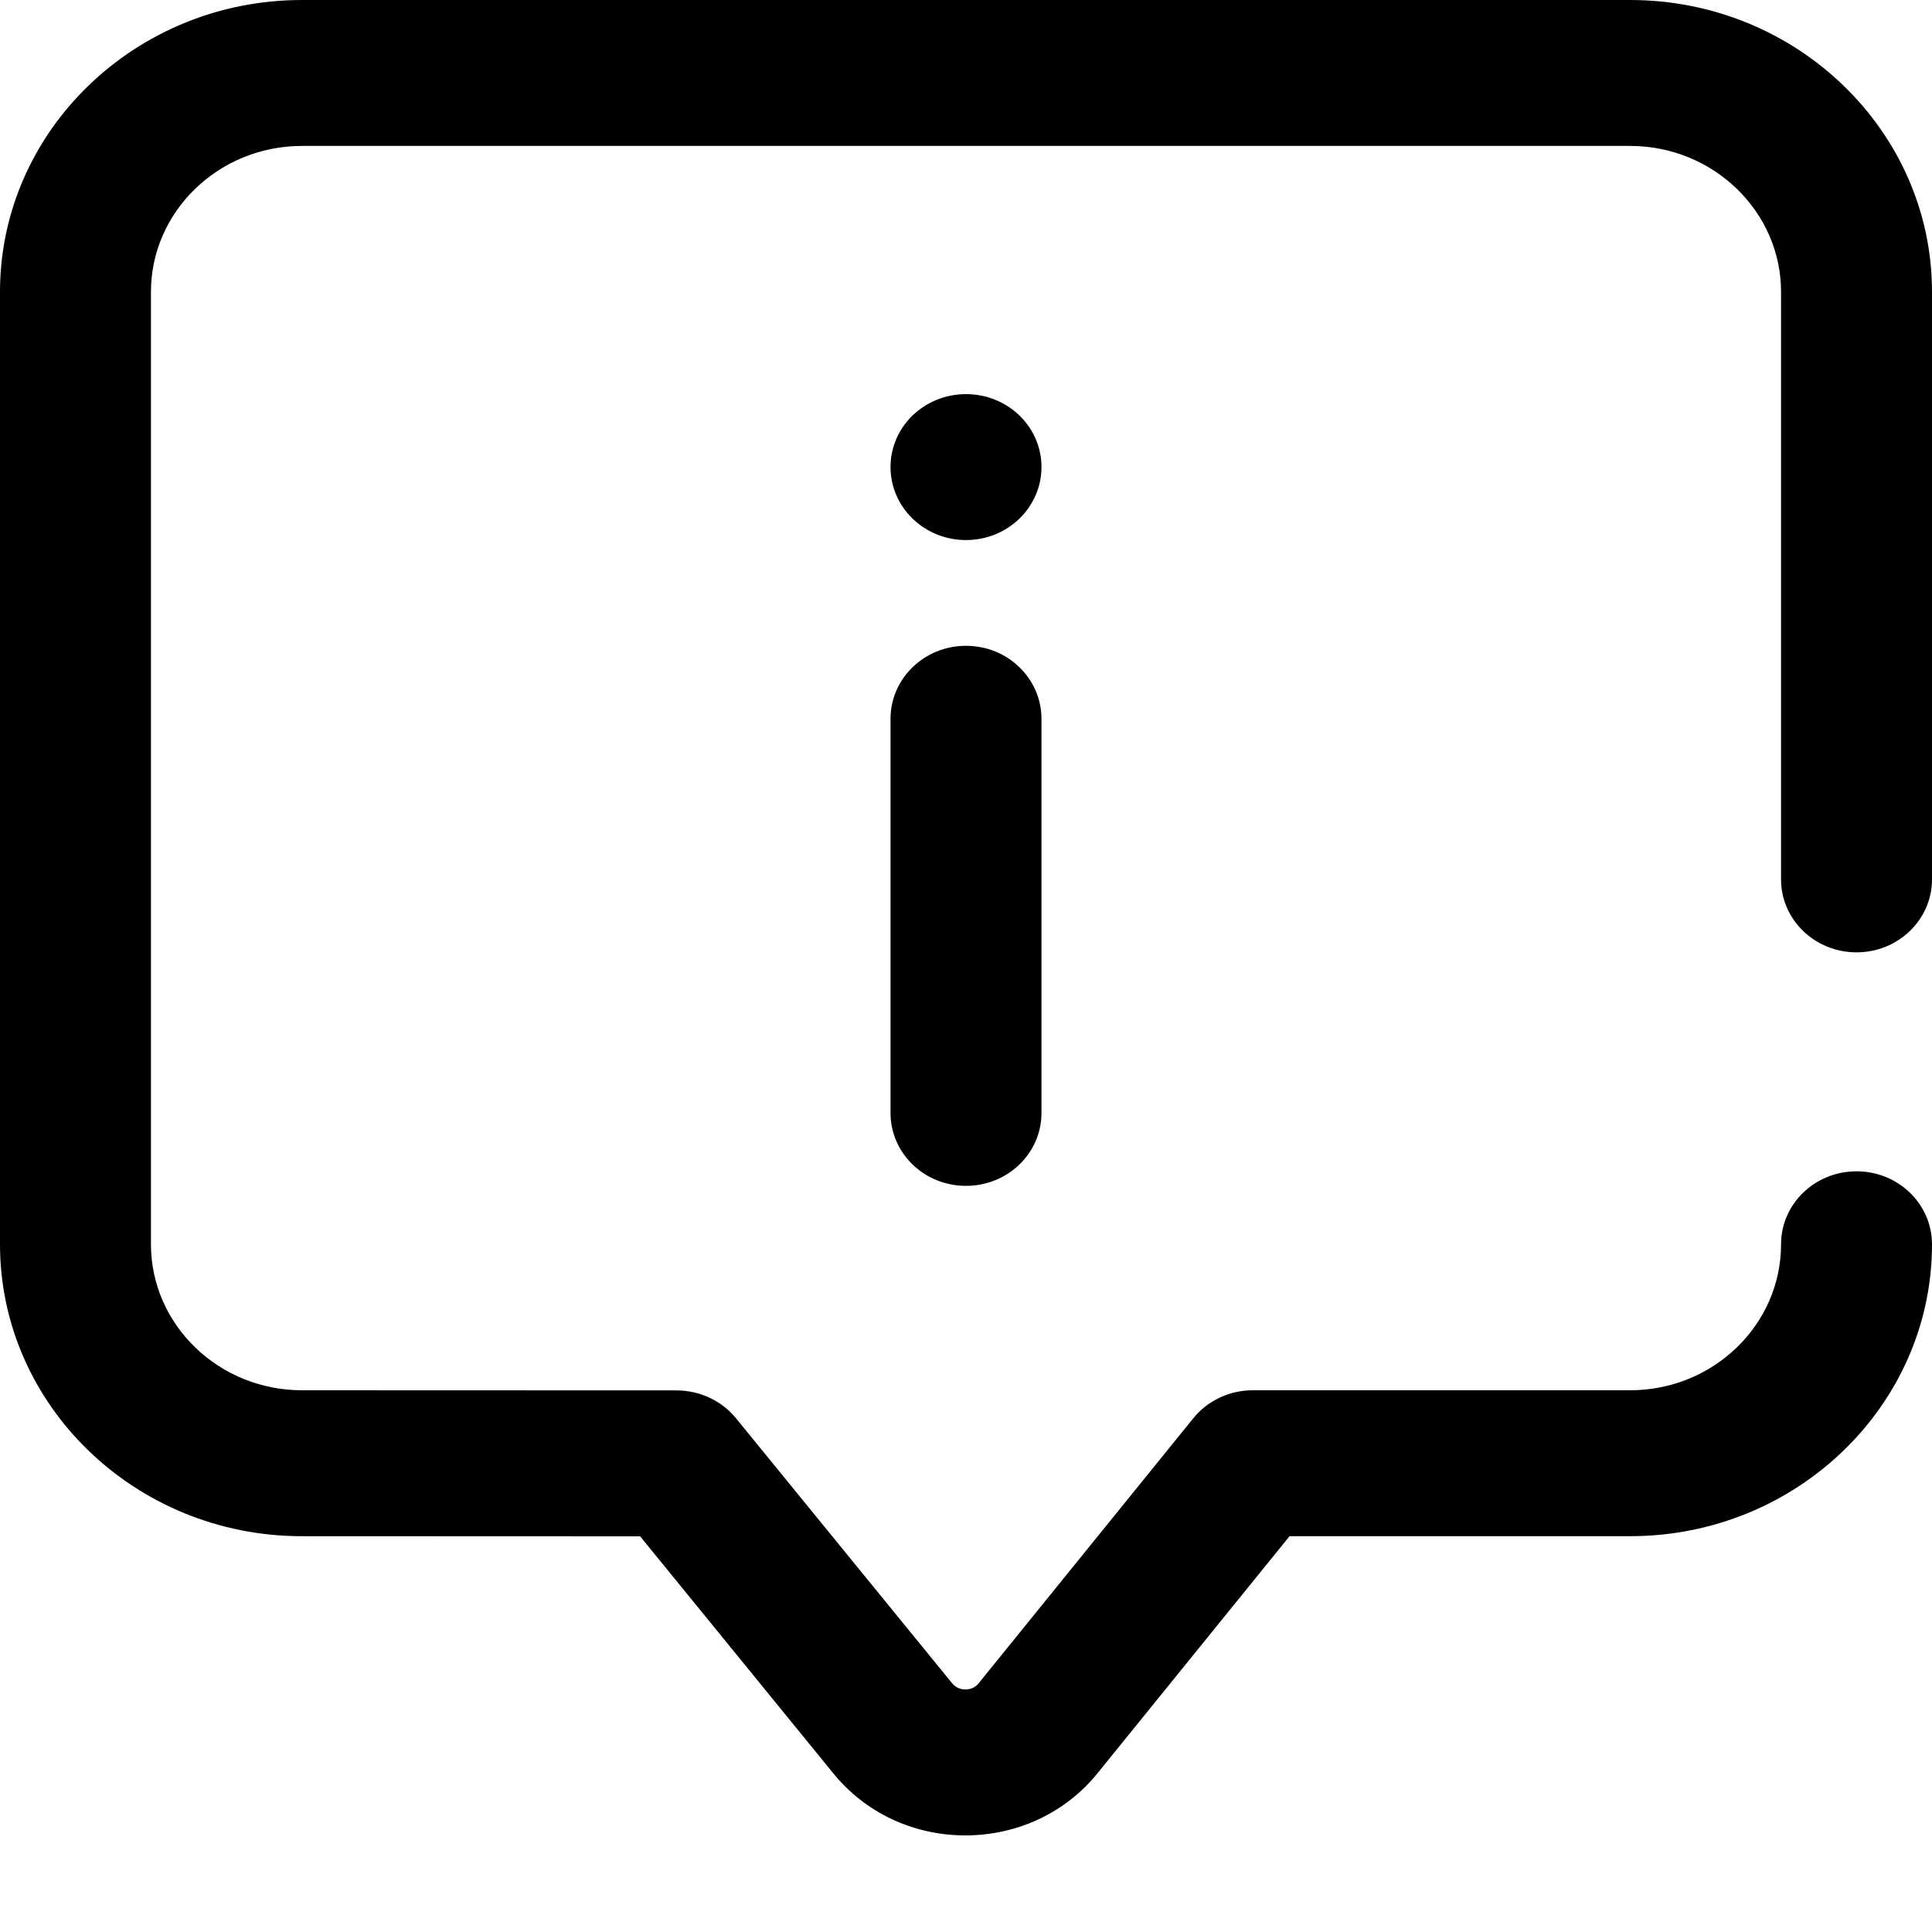 <svg width="15" height="15" viewBox="0 0 15 15" fill="none" xmlns="http://www.w3.org/2000/svg">
<path id="Vector" d="M7.495 14.25C7.091 14.25 6.717 14.074 6.468 13.766L4.97 11.928L2.343 11.927C1.051 11.927 0 10.91 0 9.661V2.266C0 1.017 1.051 0 2.344 0H12.656C13.949 0 15 1.017 15 2.266V6.828C15 7.14 14.738 7.394 14.414 7.394C14.09 7.394 13.828 7.14 13.828 6.828V2.266C13.828 1.642 13.302 1.133 12.656 1.133H2.344C1.698 1.133 1.172 1.642 1.172 2.266V9.661C1.172 10.285 1.698 10.794 2.344 10.794L5.254 10.795C5.434 10.796 5.603 10.875 5.714 11.011L7.39 13.066C7.424 13.108 7.466 13.117 7.495 13.117H7.496C7.525 13.117 7.568 13.108 7.6 13.067C7.601 13.066 7.602 13.064 7.603 13.063L9.265 11.011C9.376 10.874 9.546 10.794 9.727 10.794H12.656C13.303 10.794 13.828 10.285 13.828 9.661C13.828 9.348 14.09 9.094 14.414 9.094C14.738 9.094 15 9.348 15 9.661C15 10.91 13.949 11.927 12.656 11.927H10.012L8.527 13.76C8.28 14.07 7.906 14.248 7.5 14.25C7.499 14.25 7.497 14.25 7.495 14.25ZM8.086 8.641V5.581C8.086 5.268 7.824 5.014 7.5 5.014C7.176 5.014 6.914 5.268 6.914 5.581V8.641C6.914 8.954 7.176 9.207 7.5 9.207C7.824 9.207 8.086 8.954 8.086 8.641ZM7.5 3.06C7.176 3.06 6.914 3.313 6.914 3.626C6.914 3.939 7.176 4.193 7.5 4.193C7.824 4.193 8.086 3.939 8.086 3.626C8.086 3.313 7.824 3.06 7.5 3.06Z" fill="black"/>
</svg>

